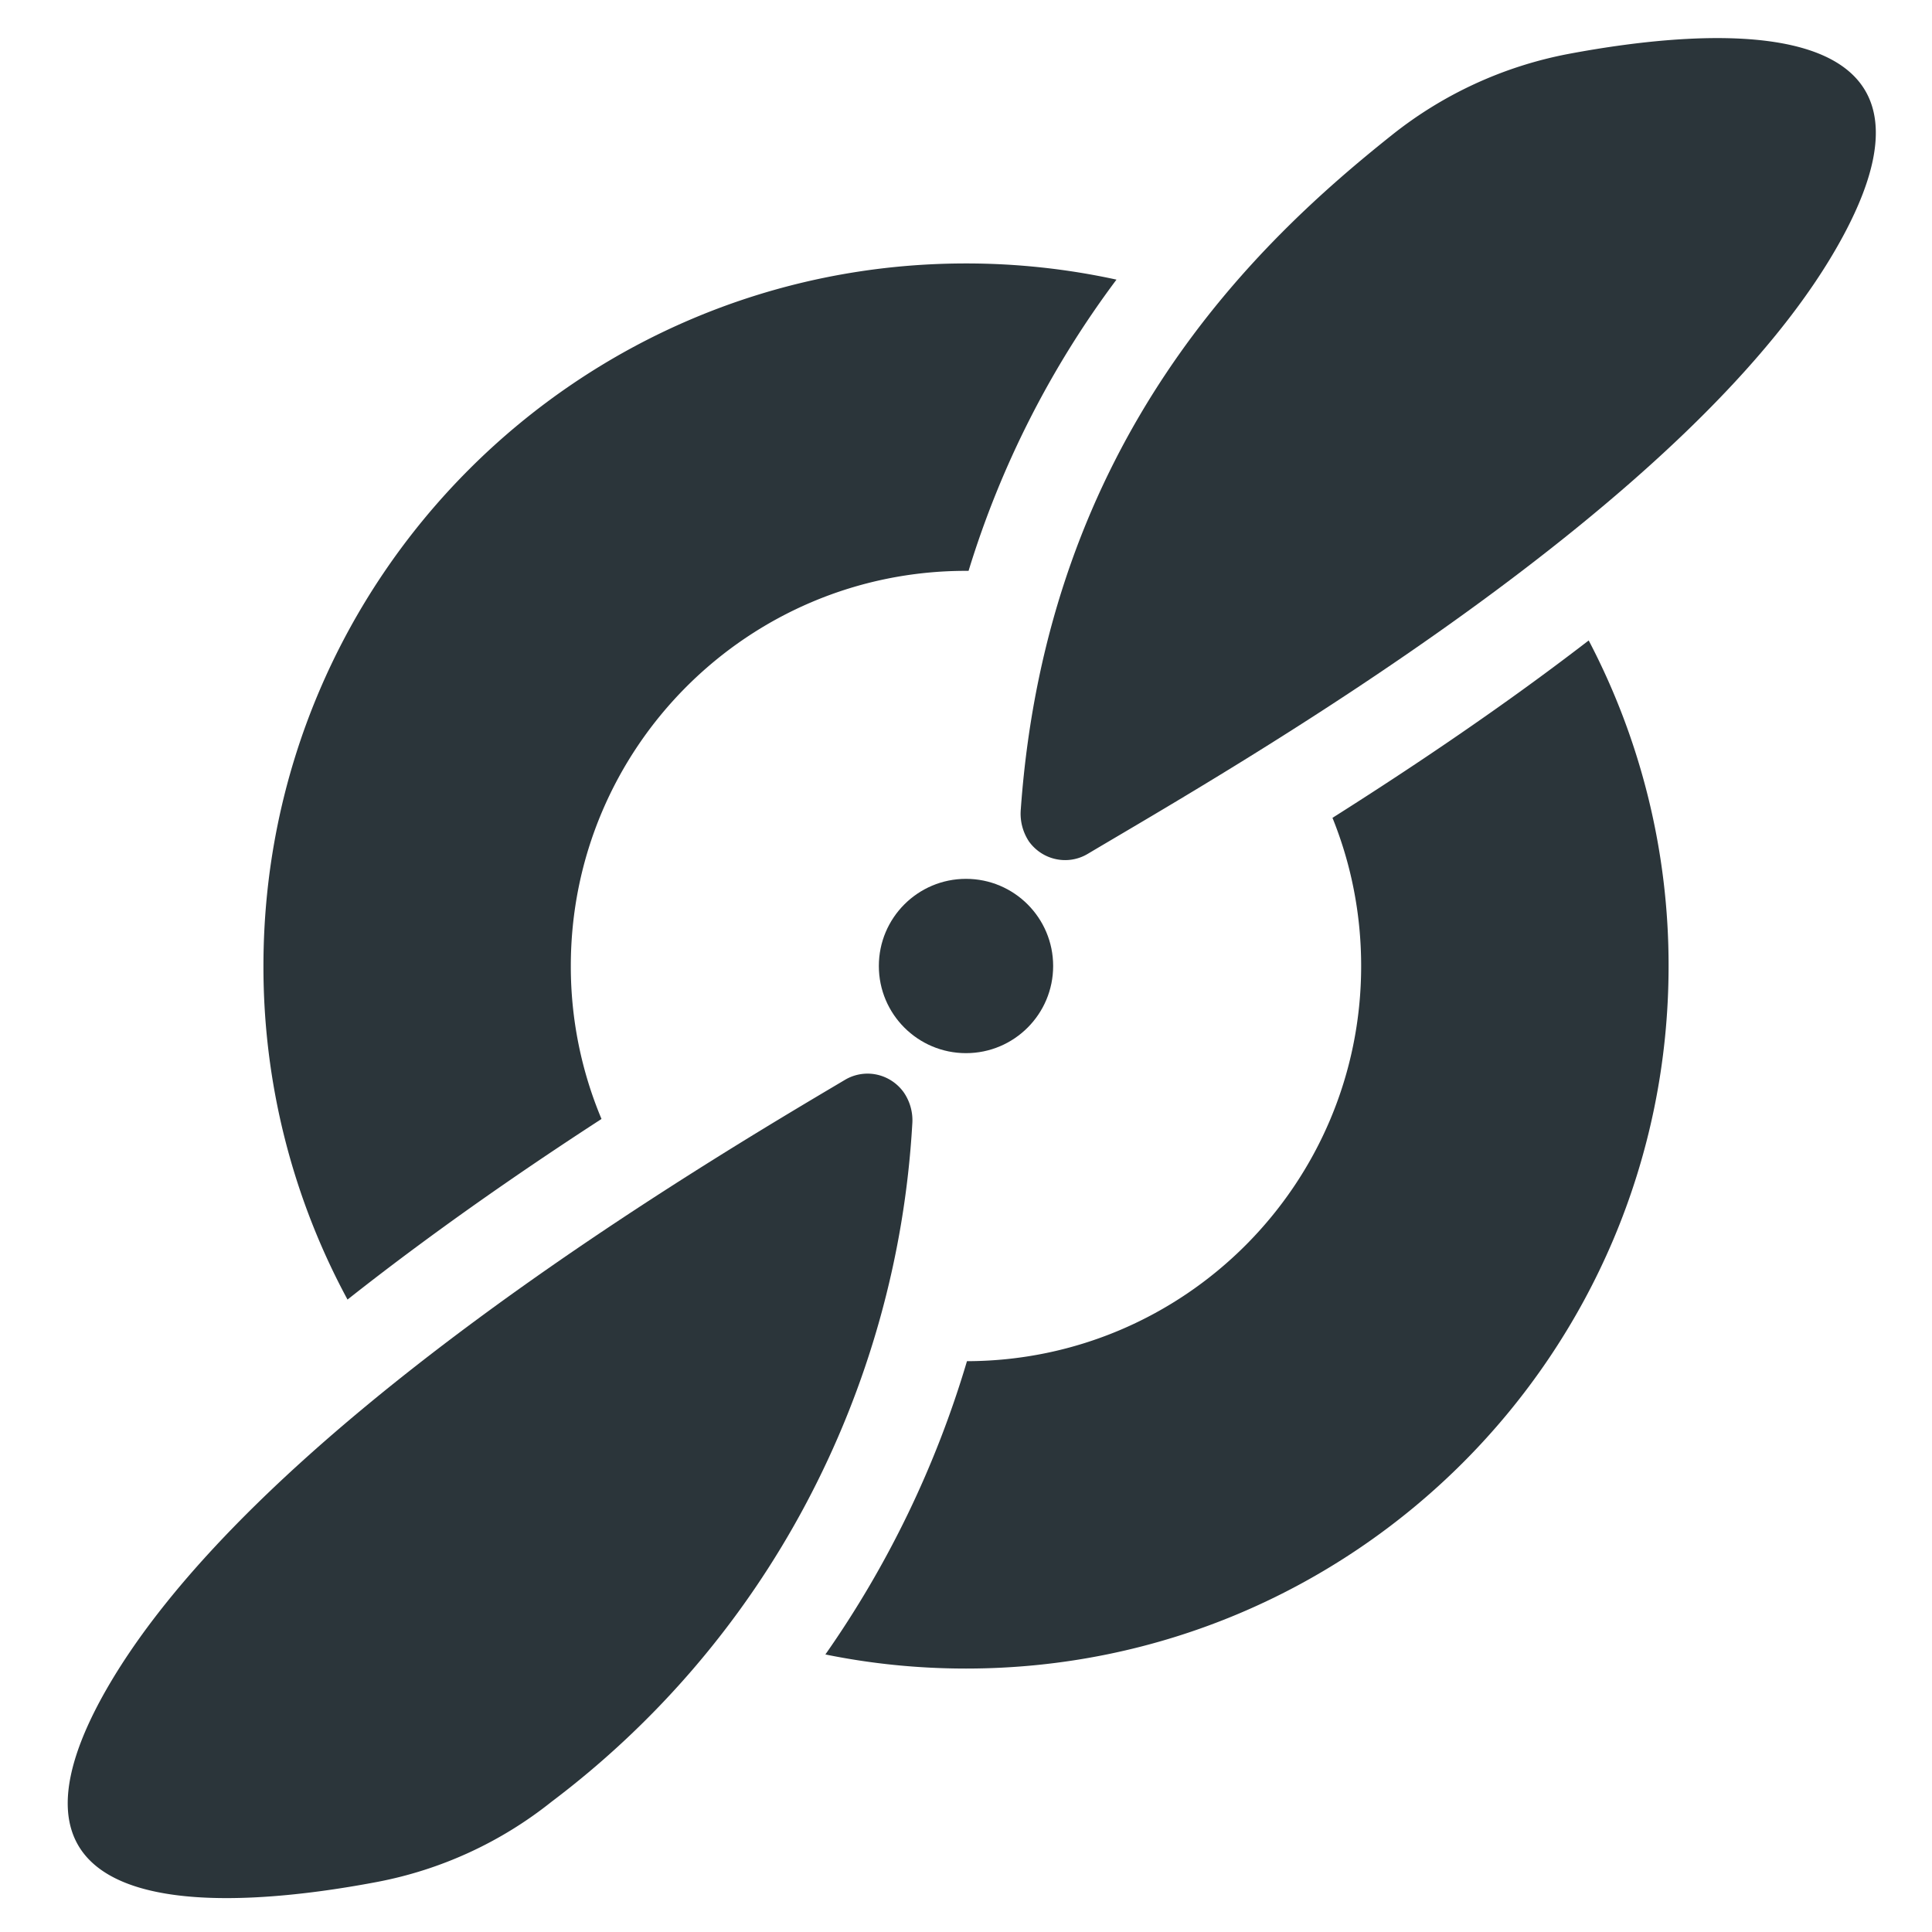 <svg xmlns="http://www.w3.org/2000/svg" fill="none" viewBox="0 0 64 64"><path fill="#2B353A" fill-rule="evenodd" d="M45.09 32c0-1.736-.337-3.392-.95-4.908 1.929-1.22 4.062-2.63 6.198-4.17a92.308 92.308 0 0 0 2.29-1.706A23.172 23.172 0 0 1 55.274 32c0 12.853-10.42 23.273-23.273 23.273-1.596 0-3.154-.16-4.659-.467a33.564 33.564 0 0 0 4.69-9.715C39.245 45.074 45.09 39.22 45.09 32Zm-25.164 5.068A13.05 13.05 0 0 1 18.909 32c0-7.23 5.86-13.09 13.09-13.09h.086a31.457 31.457 0 0 1 4.9-9.647A23.359 23.359 0 0 0 32 8.727C19.147 8.727 8.727 19.147 8.727 32a23.17 23.17 0 0 0 2.785 11.05 92.403 92.403 0 0 1 2.32-1.773c2.1-1.555 4.195-2.978 6.094-4.21Z" clip-rule="evenodd"/><circle cx="32" cy="32" r="2.887" fill="#2B353A"/><path fill="#2B353A" d="M29.921 36.163a1.482 1.482 0 0 0-.89-.568 1.462 1.462 0 0 0-1.038.175c-4.57 2.71-19.966 11.78-24.7 20.613-4 7.51 4.387 6.872 9.198 5.959a13.22 13.22 0 0 0 5.784-2.66 29.964 29.964 0 0 0 8.423-9.868 30.53 30.53 0 0 0 3.522-12.572 1.631 1.631 0 0 0-.299-1.08ZM34.095 27.888c.218.295.534.5.89.573.355.075.724.014 1.038-.17 4.57-2.72 20.332-11.642 25.066-20.535 4-7.51-4.377-6.872-9.188-5.959a13.385 13.385 0 0 0-5.784 2.67C41.673 8.001 34.693 14.548 33.816 26.8c-.036.385.063.77.28 1.09Z"/></svg>